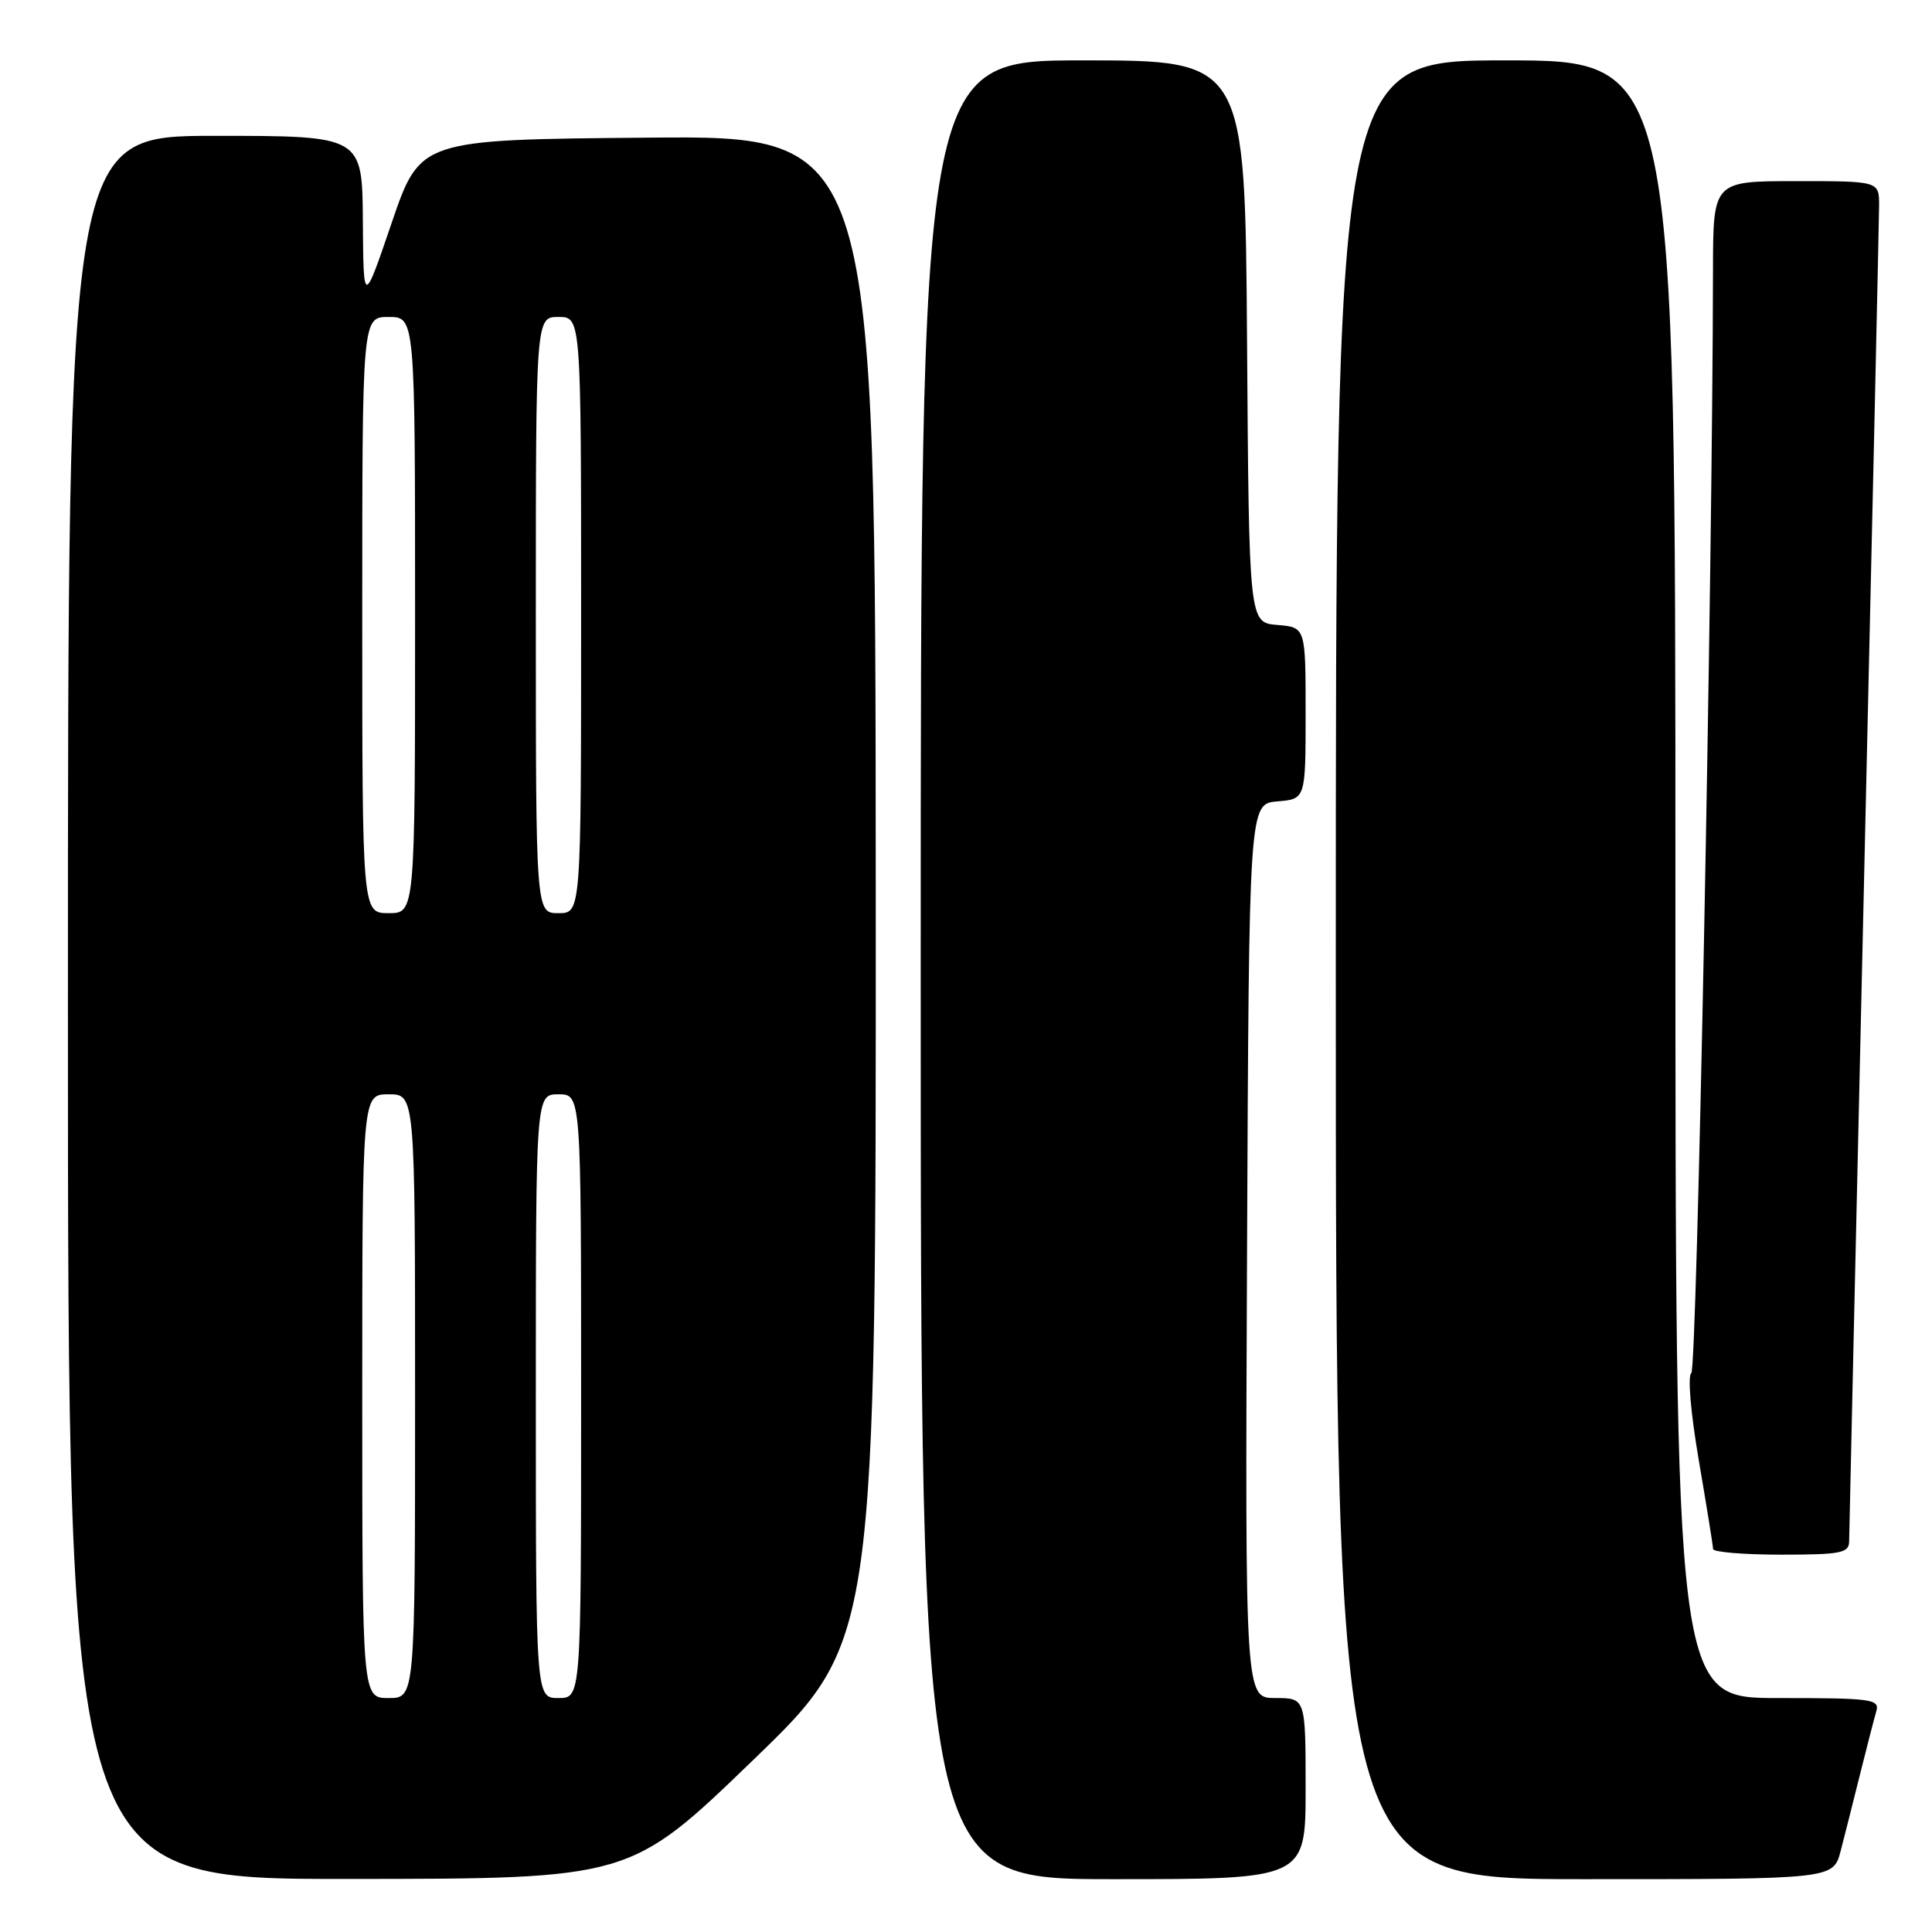 <?xml version="1.0" encoding="UTF-8" standalone="no"?>
<!DOCTYPE svg PUBLIC "-//W3C//DTD SVG 1.1//EN" "http://www.w3.org/Graphics/SVG/1.1/DTD/svg11.dtd" >
<svg xmlns="http://www.w3.org/2000/svg" xmlns:xlink="http://www.w3.org/1999/xlink" version="1.1" viewBox="0 0 256 256">
 <g >
 <path fill="currentColor"
d=" M 99.79 233.22 C 116.08 217.50 116.08 217.50 116.04 117.74 C 116.00 17.97 116.00 17.97 85.83 18.24 C 55.67 18.50 55.67 18.50 51.91 29.50 C 48.16 40.50 48.16 40.50 48.08 29.25 C 48.00 18.00 48.00 18.00 28.50 18.00 C 9.00 18.00 9.00 18.00 9.00 133.50 C 9.00 249.00 9.00 249.00 46.25 248.97 C 83.50 248.95 83.50 248.95 99.79 233.22 Z  M 173.00 237.00 C 173.00 225.00 173.00 225.00 168.99 225.00 C 164.98 225.00 164.98 225.00 165.24 165.75 C 165.50 106.50 165.50 106.50 169.25 106.19 C 173.00 105.88 173.00 105.88 173.00 94.50 C 173.00 83.12 173.00 83.12 169.25 82.81 C 165.50 82.50 165.50 82.50 165.24 45.25 C 164.98 8.00 164.98 8.00 143.49 8.00 C 122.00 8.00 122.00 8.00 122.00 128.50 C 122.00 249.00 122.00 249.00 147.50 249.00 C 173.00 249.00 173.00 249.00 173.00 237.00 Z  M 243.90 245.25 C 244.44 243.19 245.60 238.57 246.49 235.00 C 247.38 231.43 248.34 227.71 248.62 226.75 C 249.09 225.14 248.02 225.00 235.57 225.00 C 222.00 225.00 222.00 225.00 222.00 116.50 C 222.00 8.00 222.00 8.00 199.50 8.00 C 177.00 8.00 177.00 8.00 177.00 128.50 C 177.00 249.00 177.00 249.00 209.96 249.00 C 242.92 249.00 242.92 249.00 243.90 245.25 Z  M 245.02 204.25 C 245.03 203.29 245.92 163.80 247.00 116.50 C 248.09 69.20 248.98 29.04 248.99 27.25 C 249.00 24.00 249.00 24.00 238.00 24.00 C 227.00 24.00 227.00 24.00 226.98 35.75 C 226.92 76.59 224.85 181.47 224.11 181.94 C 223.60 182.26 224.03 187.26 225.10 193.50 C 226.13 199.55 226.99 204.84 226.99 205.25 C 227.00 205.66 231.05 206.00 236.00 206.00 C 243.90 206.00 245.00 205.79 245.02 204.25 Z  M 48.00 185.00 C 48.00 145.00 48.00 145.00 51.50 145.00 C 55.00 145.00 55.00 145.00 55.00 185.00 C 55.00 225.00 55.00 225.00 51.50 225.00 C 48.00 225.00 48.00 225.00 48.00 185.00 Z  M 71.00 185.00 C 71.00 145.00 71.00 145.00 74.00 145.00 C 77.00 145.00 77.00 145.00 77.00 185.00 C 77.00 225.00 77.00 225.00 74.00 225.00 C 71.00 225.00 71.00 225.00 71.00 185.00 Z  M 48.00 81.50 C 48.00 42.00 48.00 42.00 51.50 42.00 C 55.00 42.00 55.00 42.00 55.00 81.50 C 55.00 121.00 55.00 121.00 51.50 121.00 C 48.00 121.00 48.00 121.00 48.00 81.50 Z  M 71.00 81.50 C 71.00 42.00 71.00 42.00 74.00 42.00 C 77.00 42.00 77.00 42.00 77.00 81.50 C 77.00 121.00 77.00 121.00 74.00 121.00 C 71.00 121.00 71.00 121.00 71.00 81.50 Z "/>
</g>
</svg>
